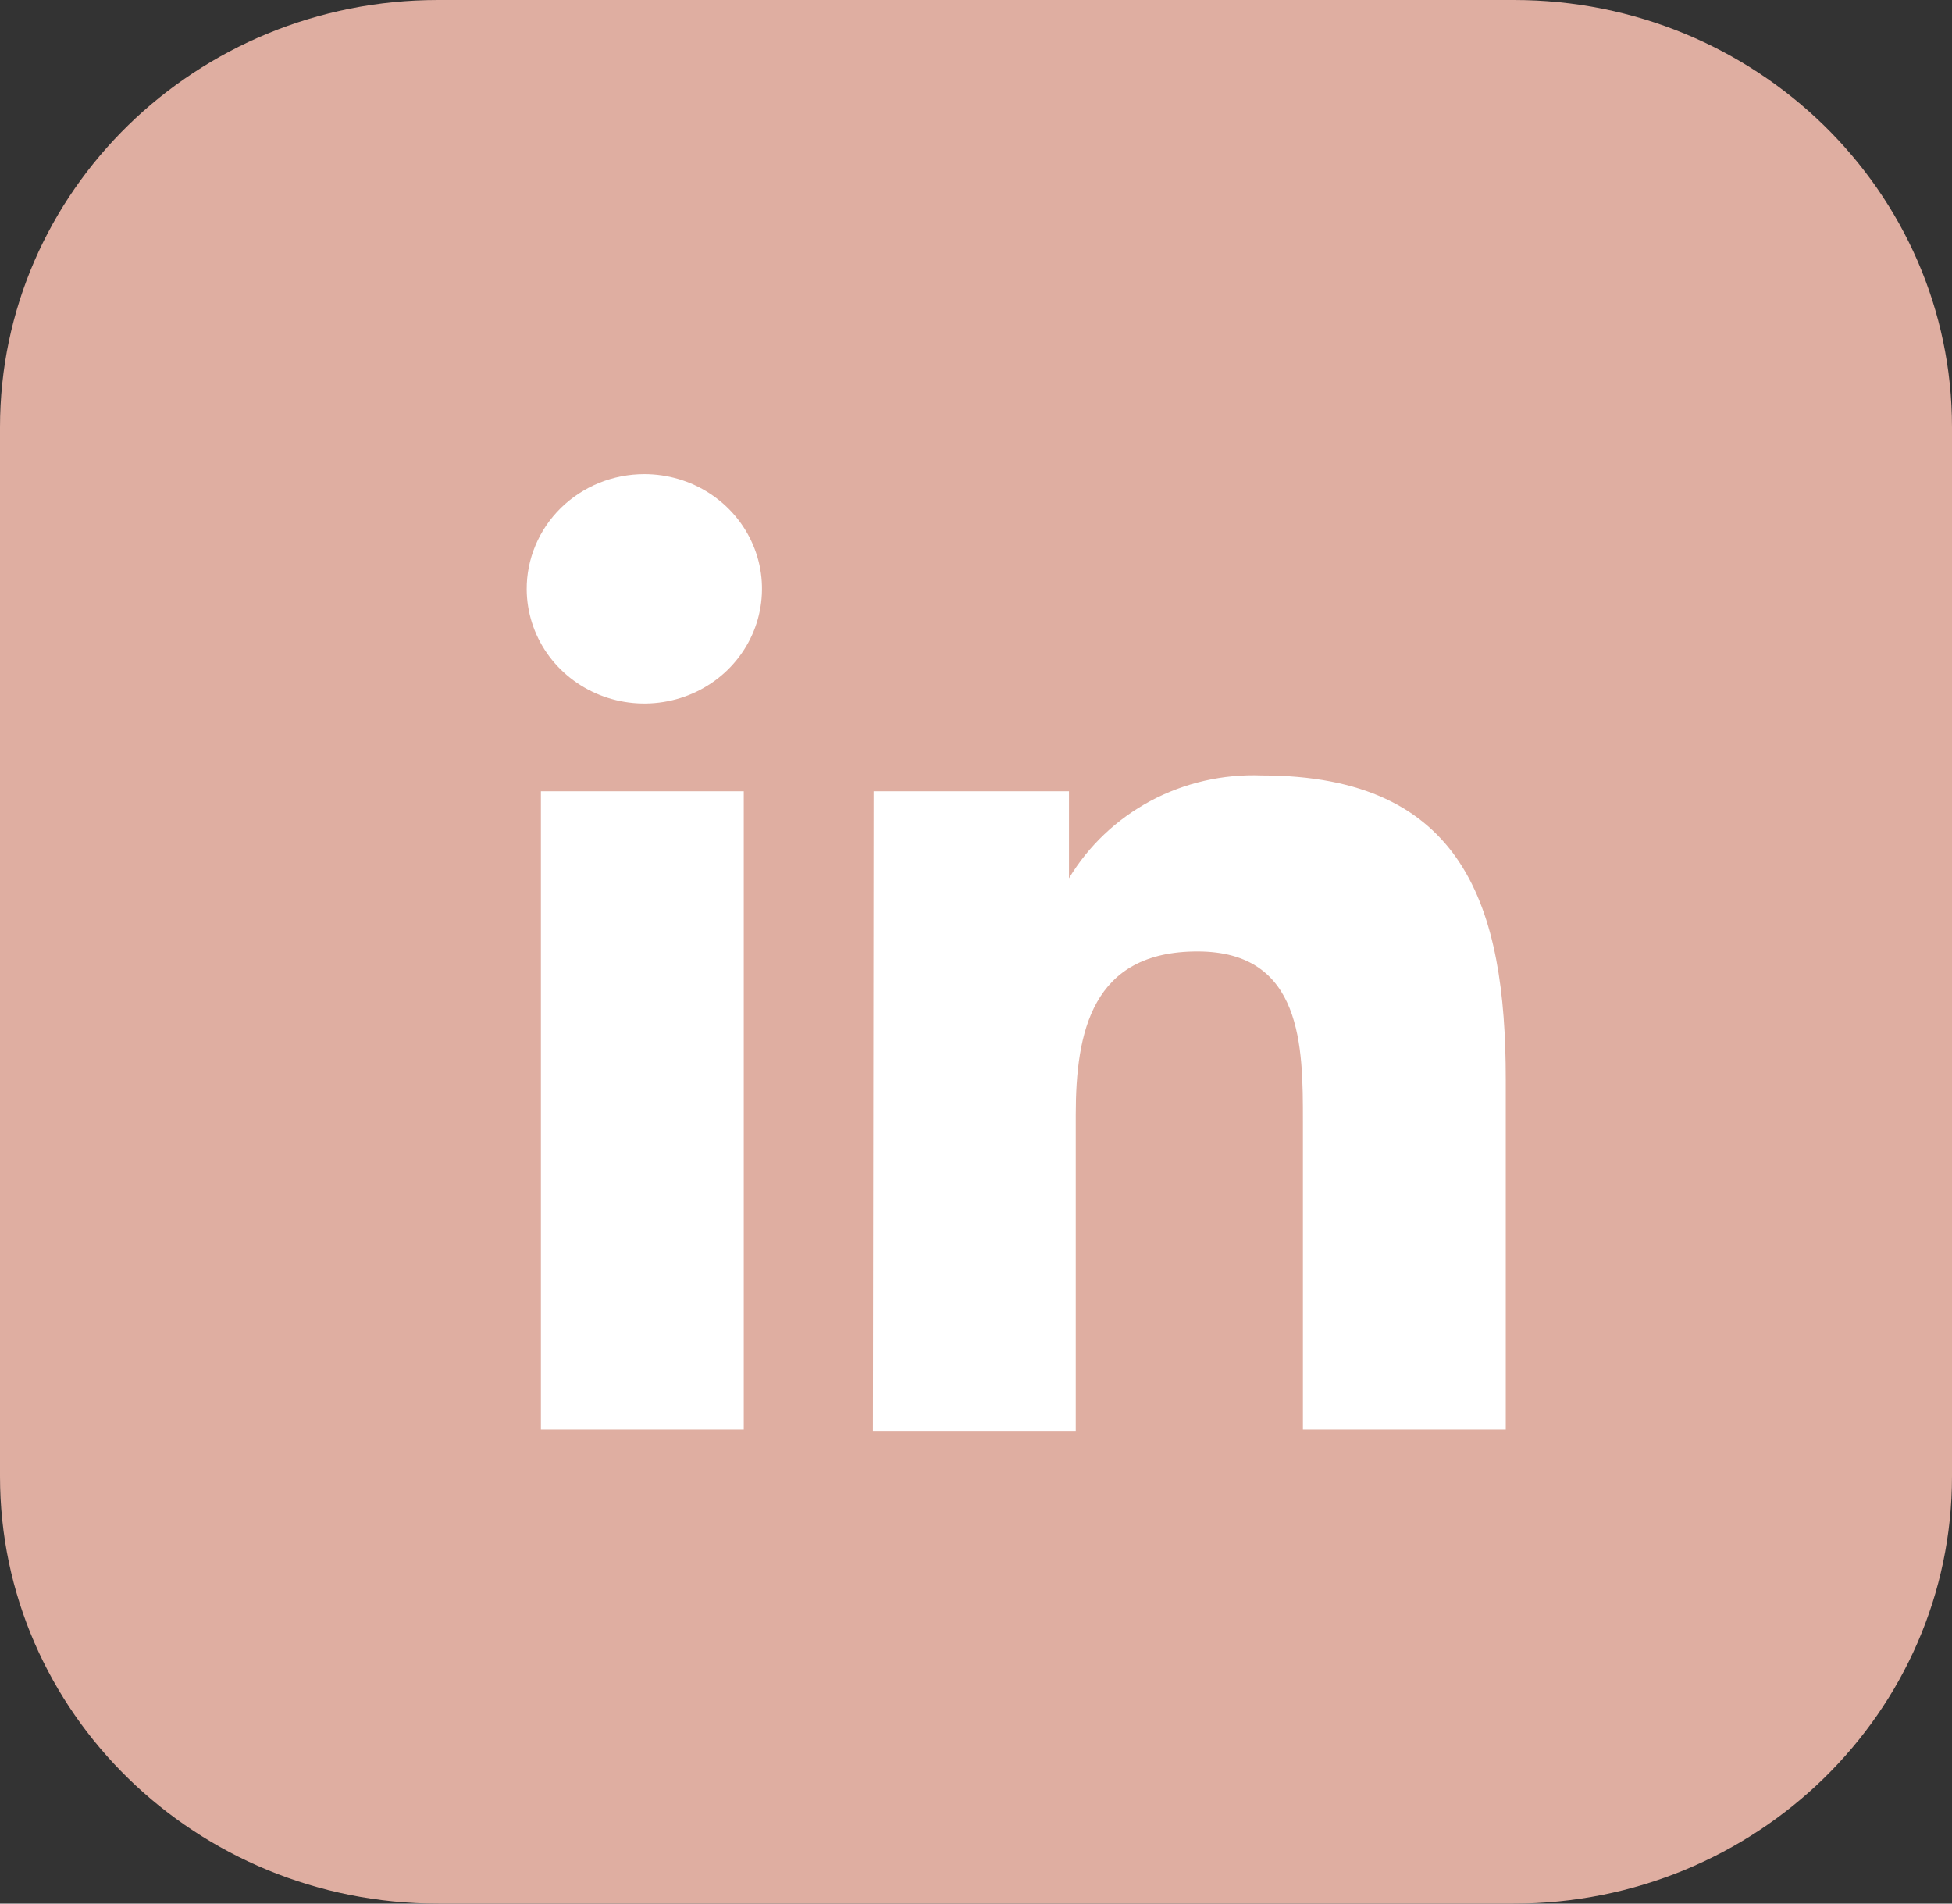 <svg width="40" height="39" viewBox="0 0 40 39" fill="none" xmlns="http://www.w3.org/2000/svg">
<rect x="0" y="0" width="40" height="39" fill="#333333" stroke="none"/>
<g clip-path="url(#clip0_7_2)">
<path d="M31.022 0H8.978C4.02 0 0 3.919 0 8.754V30.246C0 35.081 4.02 39 8.978 39H31.022C35.98 39 40 35.081 40 30.246V8.754C40 3.919 35.98 0 31.022 0Z" fill="#DFAEA1"/>
<path d="M11.084 16.211H15.241V29.287H11.084V16.211ZM13.204 9.713C13.68 9.713 14.146 9.85 14.542 10.108C14.938 10.366 15.247 10.732 15.43 11.161C15.613 11.589 15.661 12.061 15.569 12.517C15.478 12.973 15.249 13.391 14.914 13.721C14.578 14.05 14.15 14.275 13.683 14.367C13.216 14.459 12.732 14.415 12.291 14.239C11.85 14.063 11.473 13.764 11.206 13.379C10.94 12.994 10.796 12.541 10.793 12.077C10.791 11.767 10.852 11.46 10.973 11.173C11.093 10.886 11.27 10.626 11.494 10.406C11.719 10.186 11.985 10.012 12.278 9.893C12.572 9.774 12.886 9.713 13.204 9.713Z" fill="white"/>
<path d="M17.901 16.211H21.905V17.994C22.306 17.327 22.885 16.779 23.58 16.407C24.276 16.036 25.062 15.856 25.854 15.886C30.01 15.886 30.856 18.588 30.856 22.114V29.287H26.699V22.965C26.699 21.452 26.699 19.493 24.538 19.493C22.376 19.493 22.044 21.141 22.044 22.843V29.314H17.887L17.901 16.211Z" fill="white"/>
</g>
<defs>
<clipPath id="clip0_7_2">
<rect width="40" height="39" fill="white"/>
</clipPath>
</defs>
</svg>
